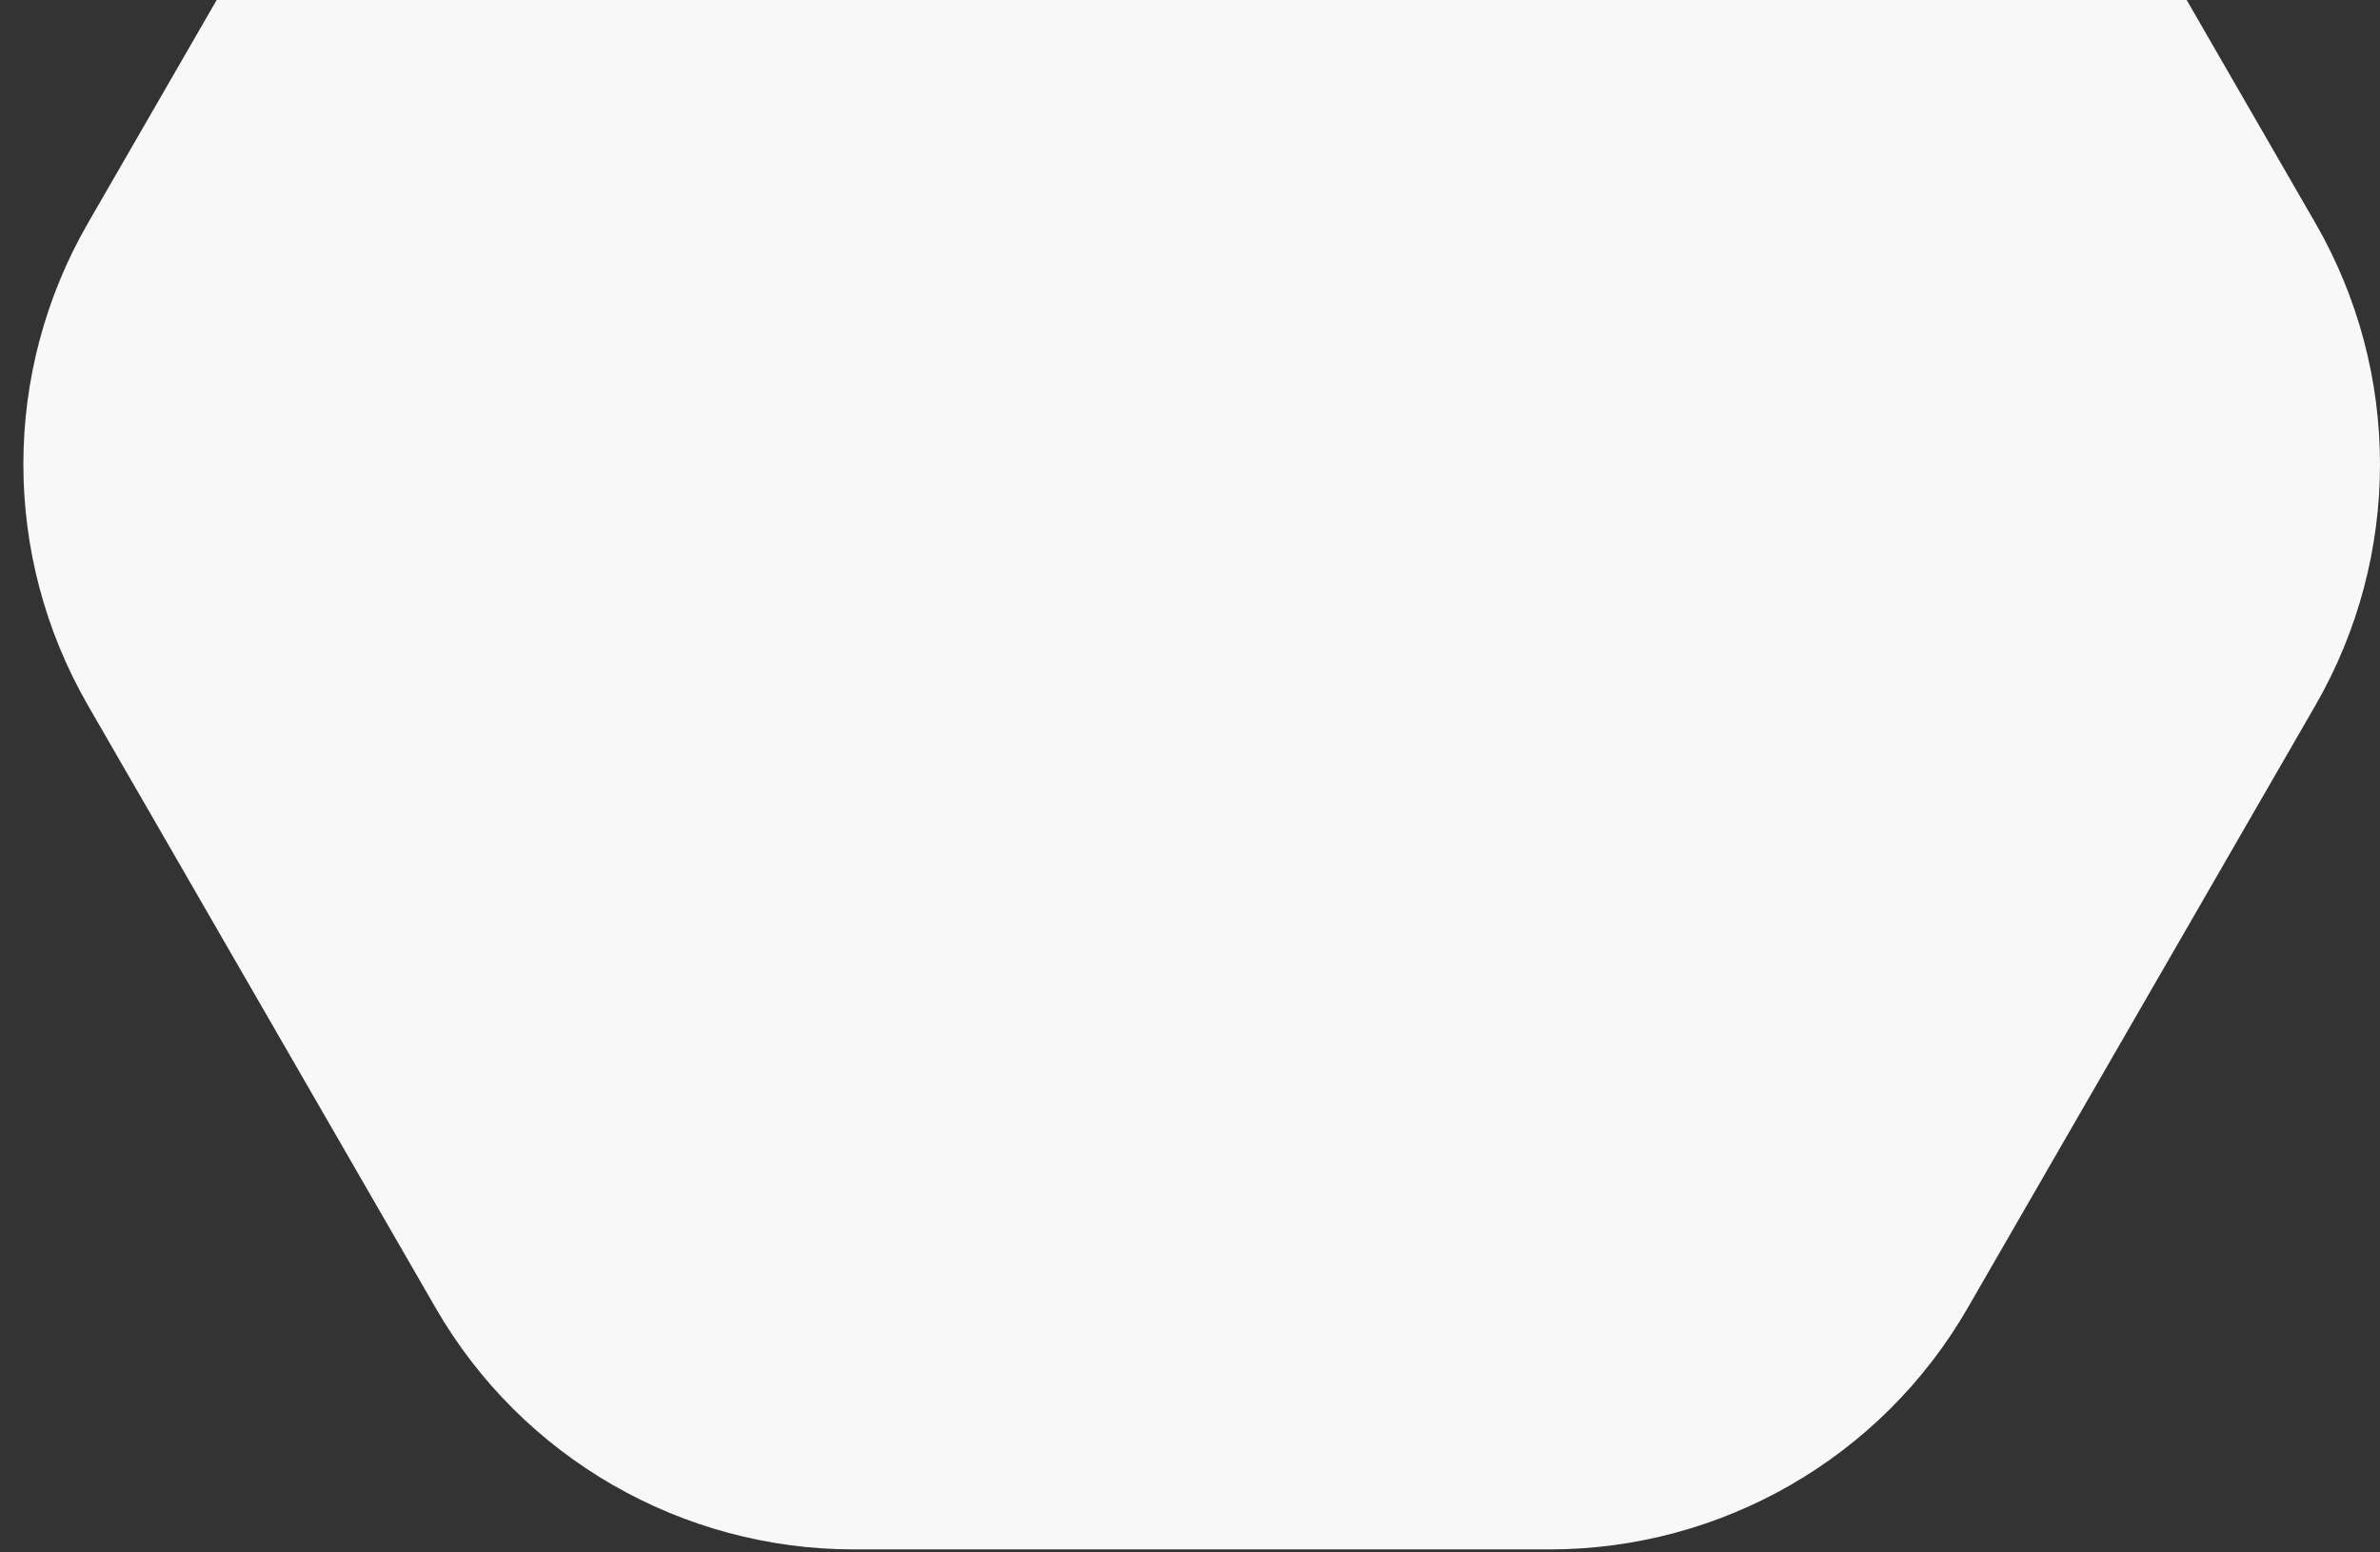 <svg width="92" height="60" viewBox="0 0 92 60" fill="none" xmlns="http://www.w3.org/2000/svg">
<rect x="0" y="0" width="92" height="60" fill="#333333" stroke="none"/>
<path d="M59.9 -24H33.004C26.346 -24 20.177 -20.449 16.848 -14.68L3.4 8.622C0.071 14.392 0.071 21.493 3.4 27.263L16.848 50.564C20.177 56.334 26.346 59.884 33.004 59.884H59.9C66.557 59.884 72.726 56.334 76.055 50.564L89.503 27.263C92.832 21.493 92.832 14.392 89.503 8.622L76.055 -14.68C72.726 -20.449 66.557 -24 59.9 -24Z" fill="#F9F8F8"/>
</svg>
